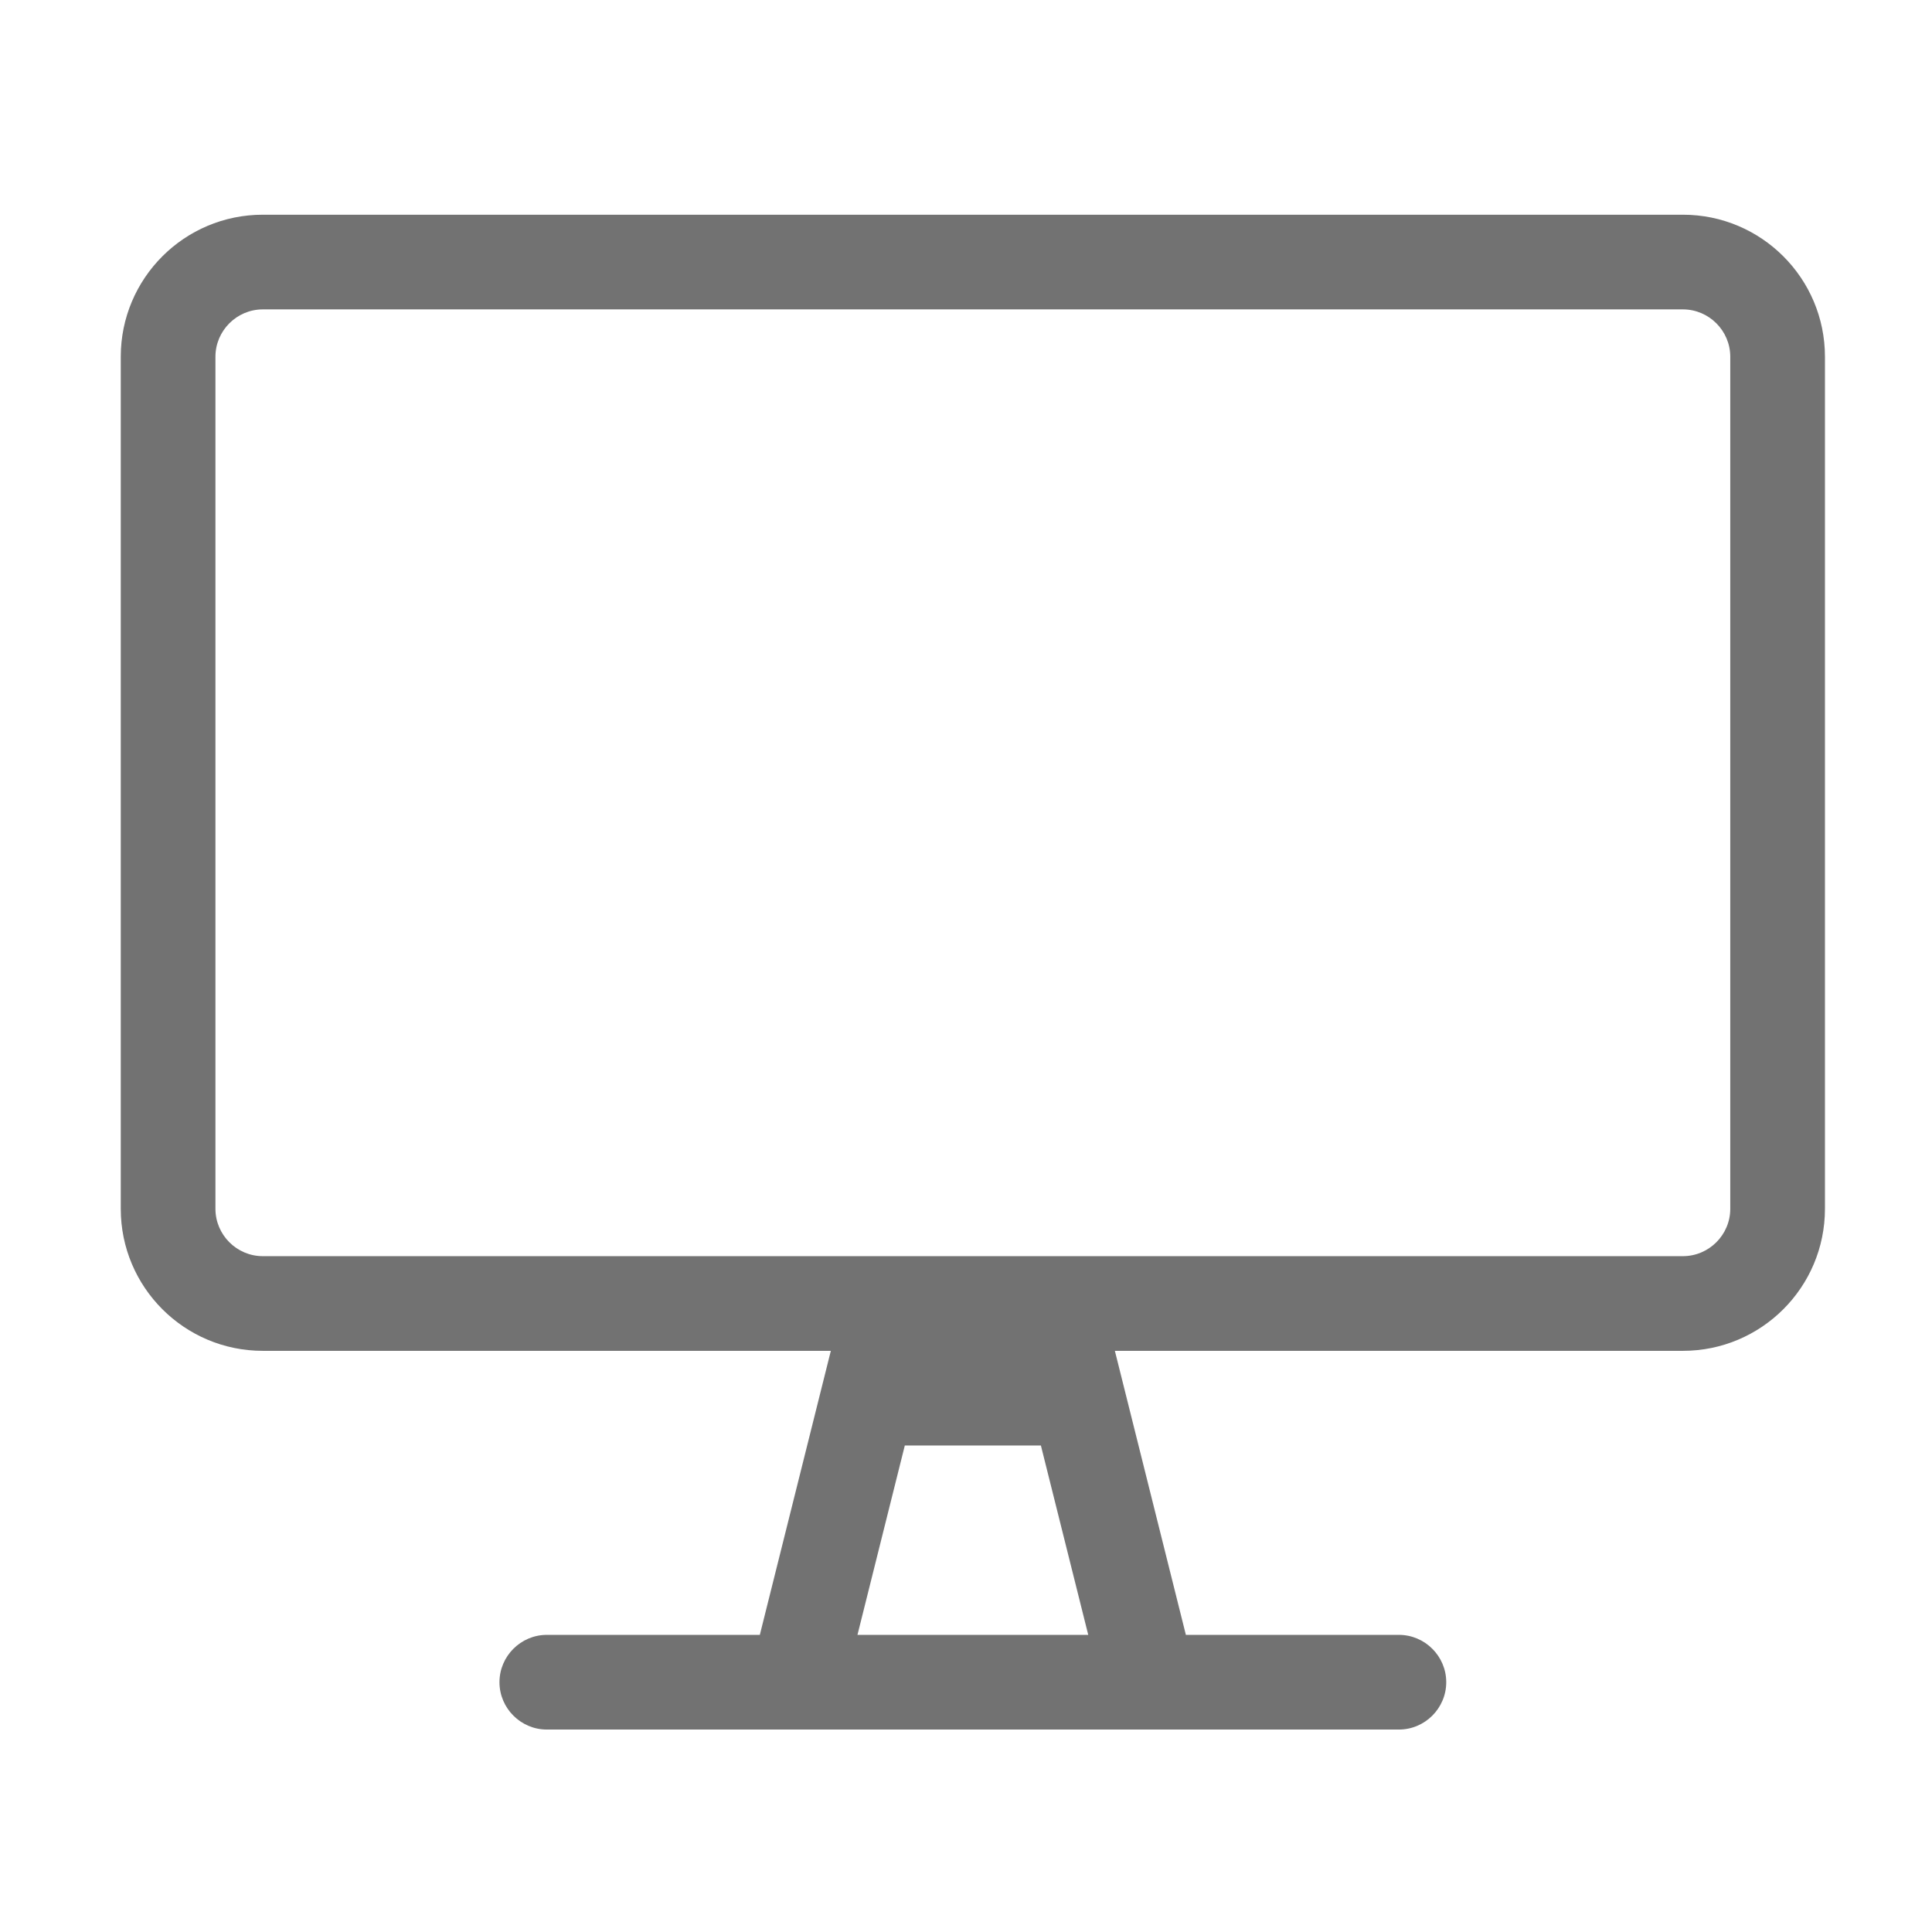 ﻿<?xml version='1.0' encoding='UTF-8'?>
<svg viewBox="-2 -3.556 31.997 32" xmlns="http://www.w3.org/2000/svg">
  <g transform="matrix(0.049, 0, 0, 0.049, 0, 0)">
    <path d="M528, 0L48, 0C21.5, 0 0, 21.5 0, 48L0, 336C0, 362.5 21.5, 384 48, 384L240, 384L216, 480L144, 480C135.2, 480 128, 487.2 128, 496C128, 504.8 135.2, 512 144, 512L432, 512C440.8, 512 448, 504.8 448, 496C448, 487.2 440.8, 480 432, 480L360, 480L336, 384L528, 384C554.5, 384 576, 362.5 576, 336L576, 48C576, 21.5 554.5, 0 528, 0zM249, 480L265, 416L311, 416L327, 480L249, 480zM544, 336C544, 344.8 536.8, 352 528, 352L48, 352C39.2, 352 32, 344.8 32, 336L32, 48C32, 39.2 39.2, 32 48, 32L528, 32C536.8, 32 544, 39.2 544, 48L544, 336z" fill="#727272" fill-opacity="1" class="Black" />
  </g>
</svg>